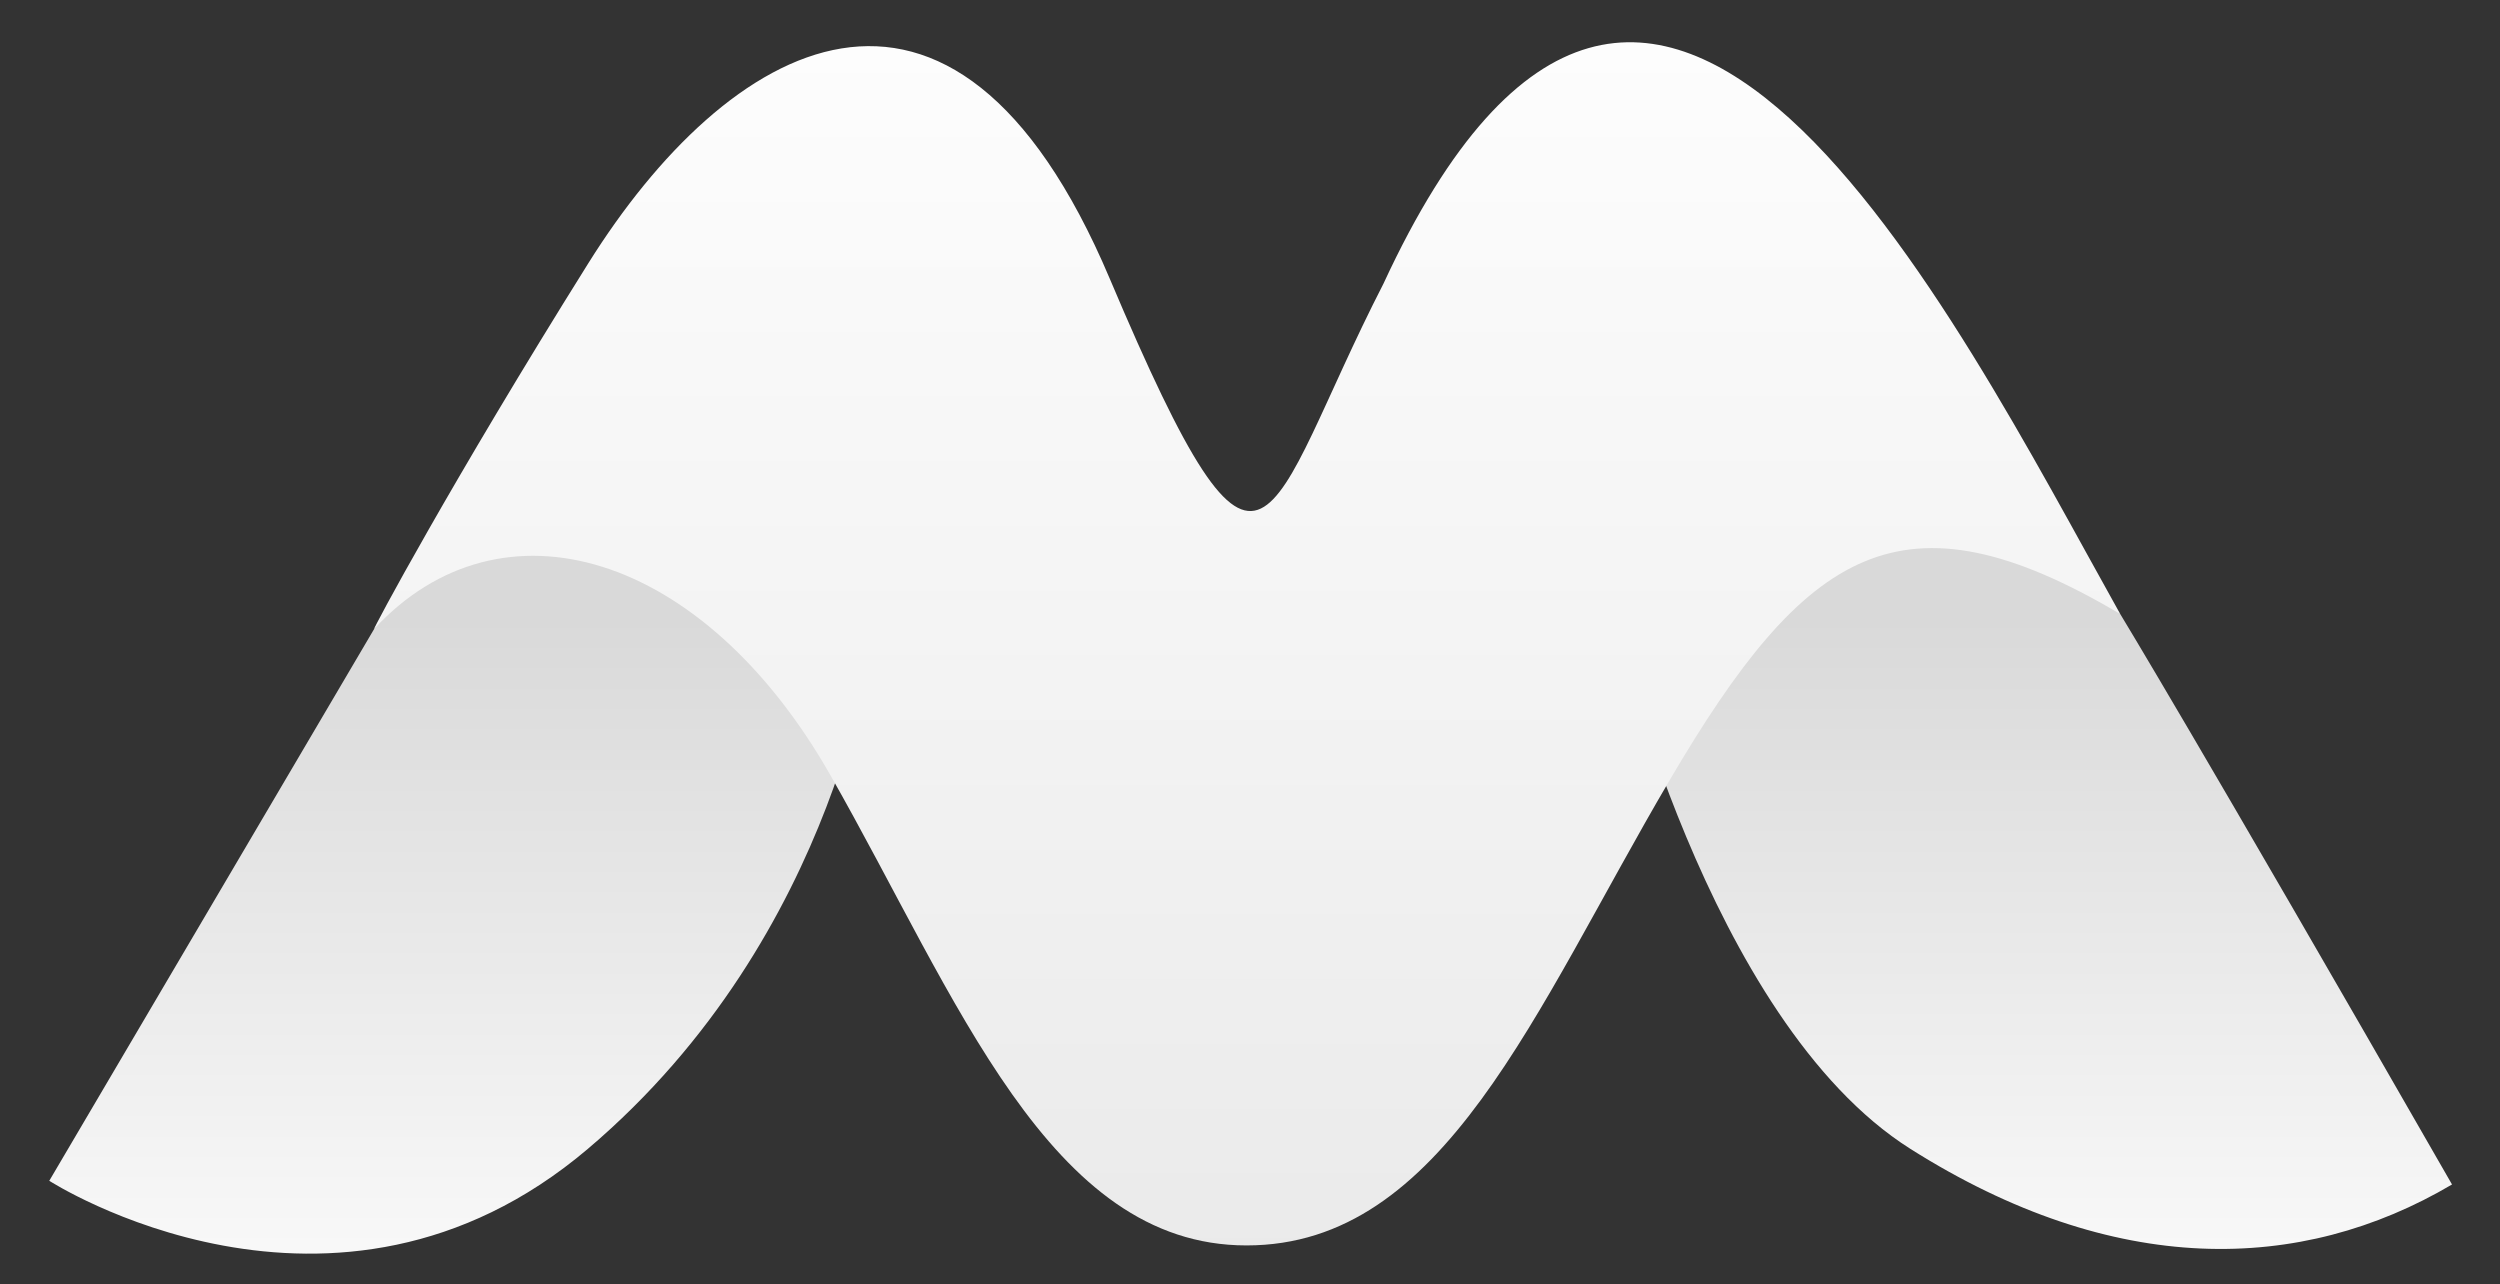 <?xml version="1.0" encoding="UTF-8" standalone="no"?>
<!DOCTYPE svg PUBLIC "-//W3C//DTD SVG 1.1//EN" "http://www.w3.org/Graphics/SVG/1.1/DTD/svg11.dtd">
<svg width="100%" height="100%" viewBox="0 0 660 339" version="1.1" xmlns="http://www.w3.org/2000/svg" xmlns:xlink="http://www.w3.org/1999/xlink" xml:space="preserve" xmlns:serif="http://www.serif.com/" style="fill-rule:evenodd;clip-rule:evenodd;stroke-linejoin:round;stroke-miterlimit:2;">
    <rect x="0" y="0" width="660" height="339" fill="#333333" stroke="none"/>
    <g transform="matrix(1,0,0,1,-905.832,-1007.08)">
        <rect id="ArtboardGreyscale" x="905.832" y="1007.08" width="659.024" height="338.413" style="fill:none;"/>
        <g id="ArtboardGreyscale1" serif:id="ArtboardGreyscale">
            <g transform="matrix(1,0,0,1,905.832,1007.08)">
                <path d="M98.8,166.008L13.007,311.727C13.007,311.727 88.128,360.176 155.187,303.304C222.247,246.432 230.759,165.677 230.759,165.63C230.759,165.584 426.352,164.082 426.352,164.082C426.352,164.082 450.547,269.3 504.354,303.309C558.161,337.319 607.353,336.307 647.334,312.702C579.947,195.245 559.738,162.094 559.738,162.094C559.738,162.094 528.245,128.636 509.367,125.42C490.49,122.203 372.469,153.381 372.469,153.381L285.248,151.908C285.248,151.908 135.562,105.666 98.8,166.008" style="fill:url(#_Linear1);"/>
            </g>
            <g transform="matrix(1,0,0,1,905.832,1007.08)">
                <path d="M98.8,166.008C132.319,129.837 185.623,145.6 219.243,204.674C252.864,263.749 276.919,328.792 329.078,328.792C381.238,328.792 404.922,267.025 440.821,205.906C476.719,144.787 502.08,127.976 559.738,162.094C515.536,83.092 436.238,-78.505 365.224,74.908C333.633,136.469 334.645,172.038 292.968,73.553C251.29,-24.932 191.714,11.364 155.381,69.399C119.047,127.434 98.02,166.849 98.8,166.008Z" style="fill:url(#_Linear2);"/>
            </g>
        </g>
    </g>
    <defs>
        <linearGradient id="_Linear1" x1="0" y1="0" x2="1" y2="0" gradientUnits="userSpaceOnUse" gradientTransform="matrix(1.15598e-14,-188.786,188.786,1.15598e-14,278.569,351.558)"><stop offset="0" style="stop-color:rgb(252,252,252);stop-opacity:1"/><stop offset="1" style="stop-color:rgb(217,217,217);stop-opacity:1"/></linearGradient>
        <linearGradient id="_Linear2" x1="0" y1="0" x2="1" y2="0" gradientUnits="userSpaceOnUse" gradientTransform="matrix(2.4348e-14,-397.633,397.633,2.4348e-14,359.704,371.87)"><stop offset="0" style="stop-color:rgb(232,232,232);stop-opacity:1"/><stop offset="1" style="stop-color:white;stop-opacity:1"/></linearGradient>
    </defs>
</svg>
